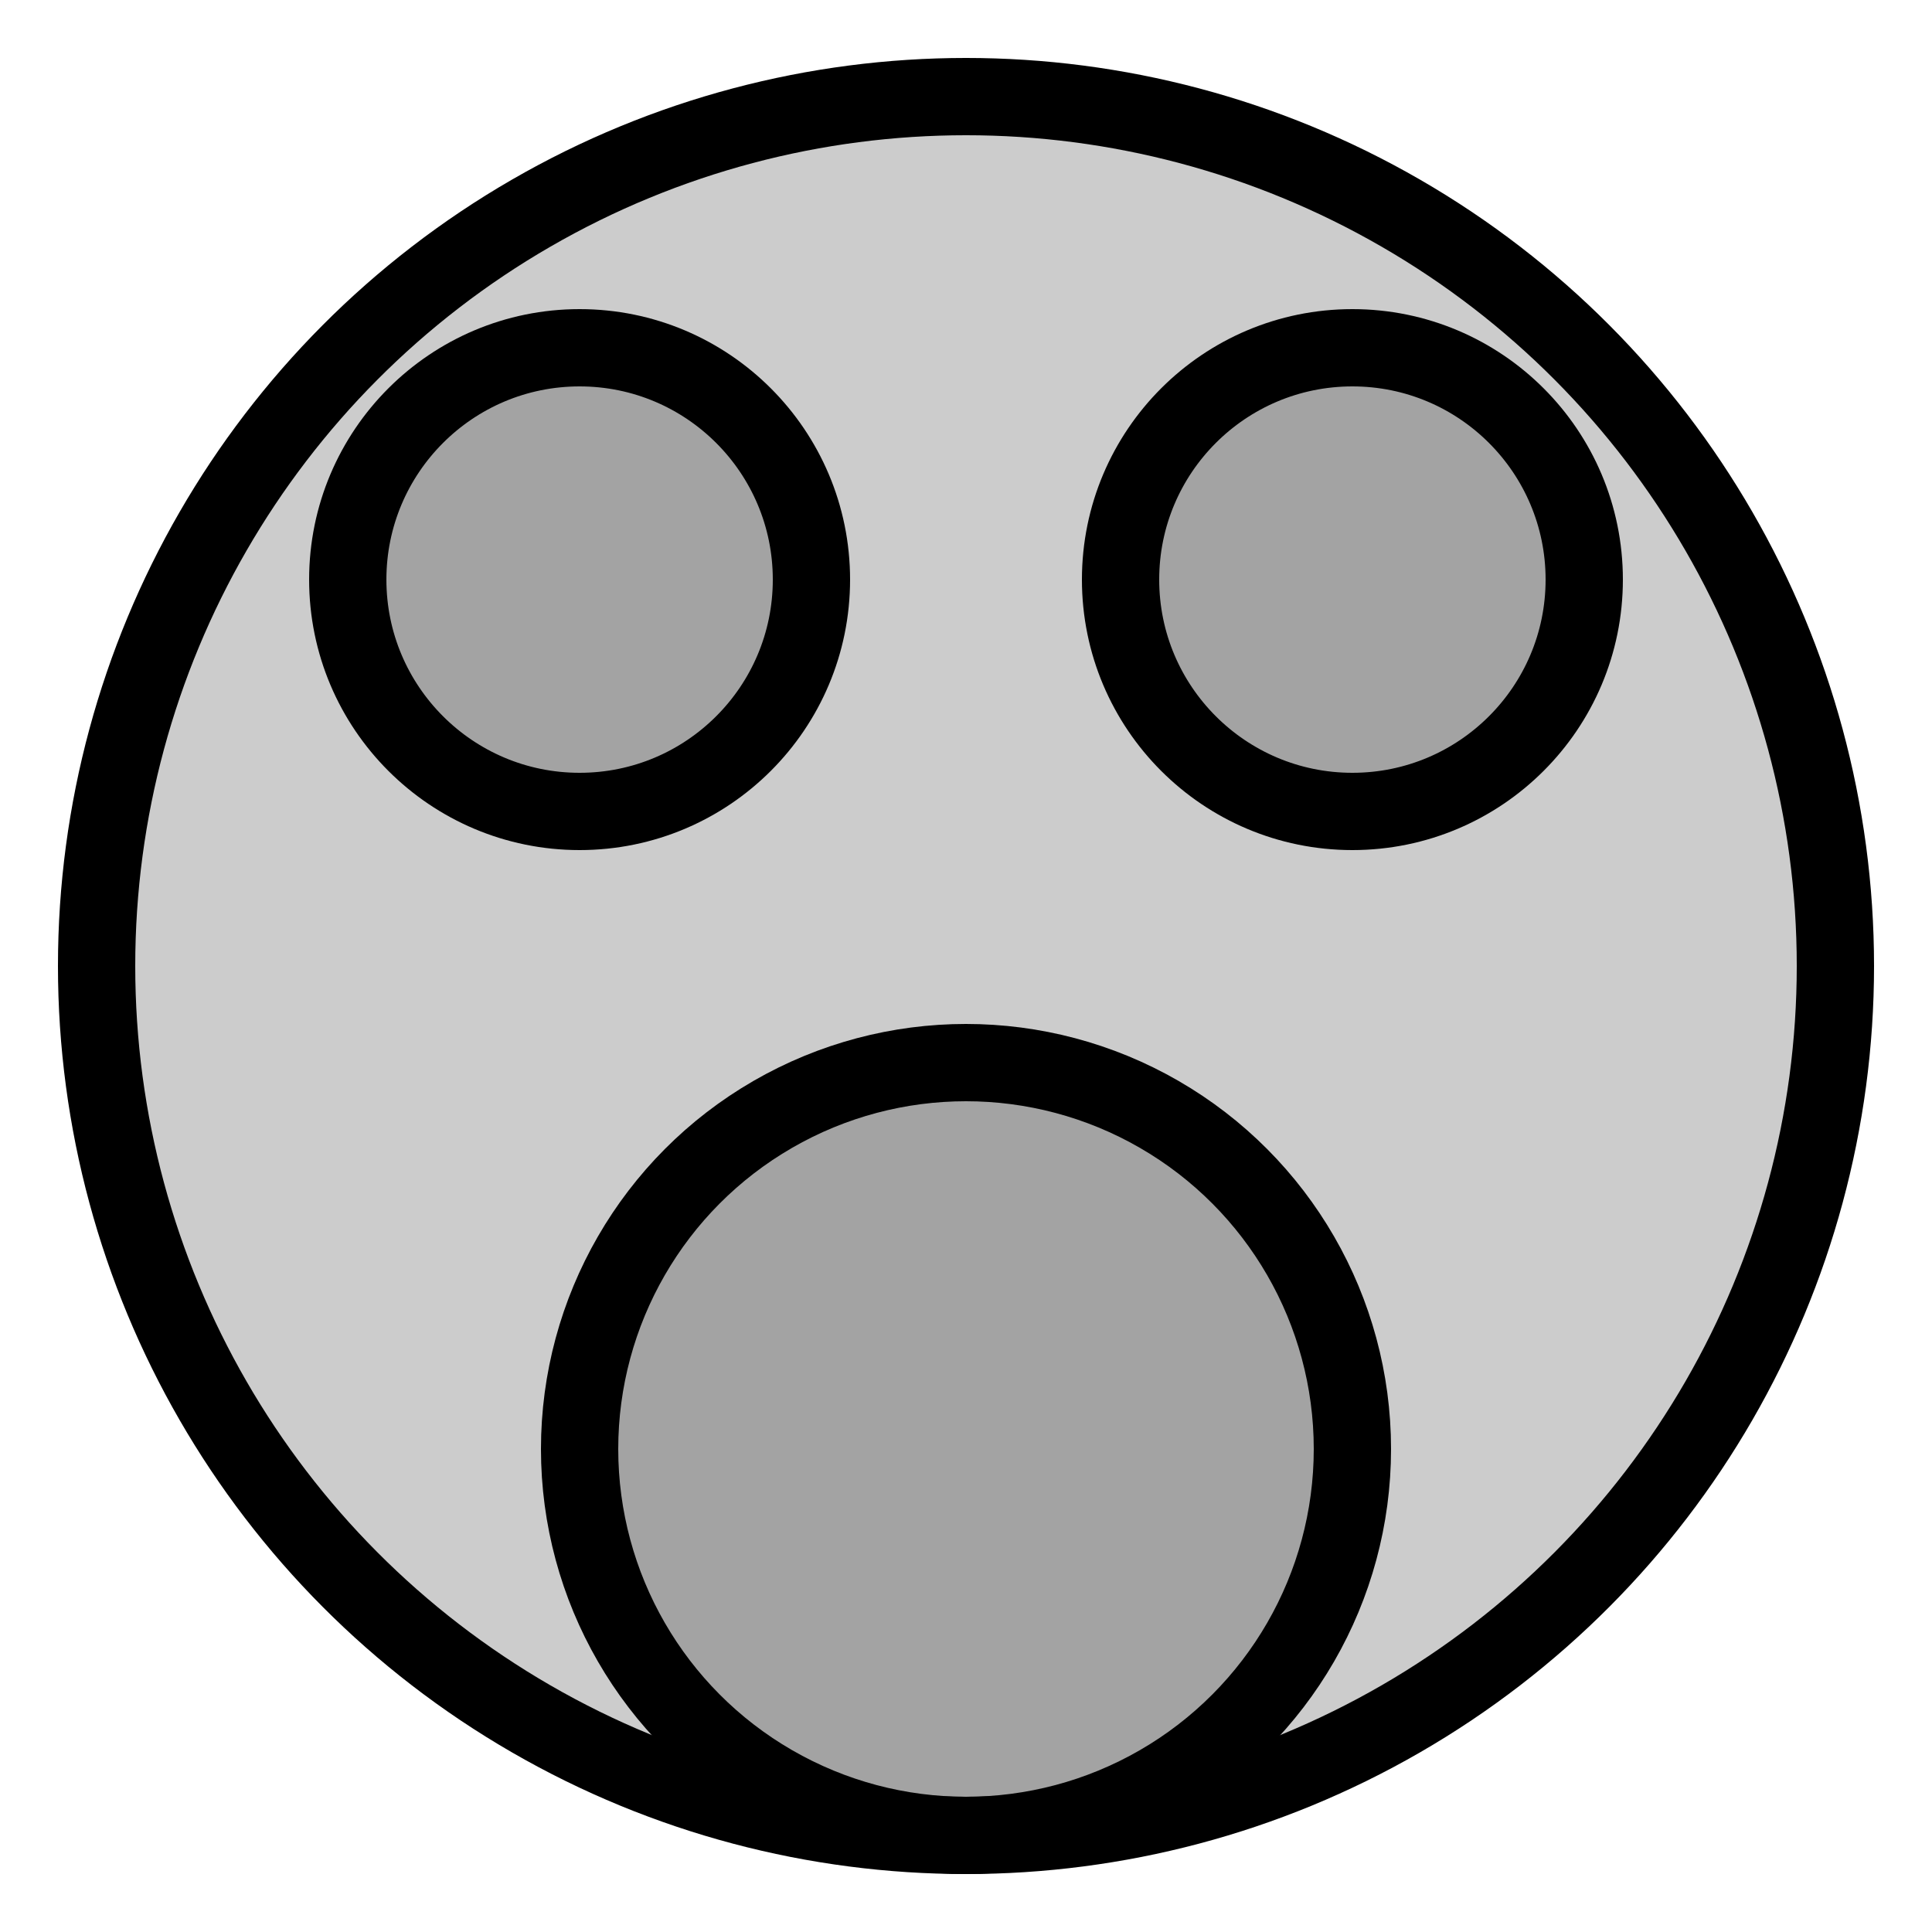 <svg xmlns="http://www.w3.org/2000/svg" viewBox="0 0 100 100">
  <circle
    style="stroke: rgb(0,0,0); stroke-width: 4; fill: rgba(0,0,0,0.2);" 
    vector-effect="non-scaling-stroke" 
    cx="50" 
    cy="50" 
    r="45"
  />

  <circle
    style="stroke: rgb(0,0,0); stroke-width: 4; fill: rgba(0,0,0,0.2);" 
    vector-effect="non-scaling-stroke" 
    cx="30" 
    cy="30" 
    r="12"
  />

  <circle
    style="stroke: rgb(0,0,0); stroke-width: 4; fill: rgba(0,0,0,0.2);" 
    vector-effect="non-scaling-stroke" 
    cx="70" 
    cy="30" 
    r="12"
  />

  <circle
    style="stroke: rgb(0,0,0); stroke-width: 4; fill: rgba(0,0,0,0.2);" 
    vector-effect="non-scaling-stroke" 
    cx="50" 
    cy="75" 
    r="20"
  />



<!-- <path d="M163 35S110-4 69 5l-3 1c-6 2-11 5-14 9l-2 3-15 26 26 5c11 7 25 10 38 7l46 9 18-30z" fill="#76b3e1"/><linearGradient id="a" gradientUnits="userSpaceOnUse" x1="27.5" y1="3" x2="152" y2="63.5"><stop offset=".1" stop-color="#76b3e1"/><stop offset=".3" stop-color="#dcf2fd"/><stop offset="1" stop-color="#76b3e1"/></linearGradient><path d="M163 35S110-4 69 5l-3 1c-6 2-11 5-14 9l-2 3-15 26 26 5c11 7 25 10 38 7l46 9 18-30z" opacity=".3" fill="url(#a)"/><path d="M52 35l-4 1c-17 5-22 21-13 35 10 13 31 20 48 15l62-21S92 26 52 35z" fill="#518ac8"/><linearGradient id="b" gradientUnits="userSpaceOnUse" x1="95.8" y1="32.6" x2="74" y2="105.2"><stop offset="0" stop-color="#76b3e1"/><stop offset=".5" stop-color="#4377bb"/><stop offset="1" stop-color="#1f3b77"/></linearGradient><path d="M52 35l-4 1c-17 5-22 21-13 35 10 13 31 20 48 15l62-21S92 26 52 35z" opacity=".3" fill="url(#b)"/><linearGradient id="c" gradientUnits="userSpaceOnUse" x1="18.4" y1="64.2" x2="144.3" y2="149.8"><stop offset="0" stop-color="#315aa9"/><stop offset=".5" stop-color="#518ac8"/><stop offset="1" stop-color="#315aa9"/></linearGradient><path d="M134 80a45 45 0 00-48-15L24 85 4 120l112 19 20-36c4-7 3-15-2-23z" fill="url(#c)"/><linearGradient id="d" gradientUnits="userSpaceOnUse" x1="75.2" y1="74.5" x2="24.4" y2="260.8"><stop offset="0" stop-color="#4377bb"/><stop offset=".5" stop-color="#1a336b"/><stop offset="1" stop-color="#1a336b"/></linearGradient><path d="M114 115a45 45 0 00-48-15L4 120s53 40 94 30l3-1c17-5 23-21 13-34z" fill="url(#d)"/> -->
</svg>